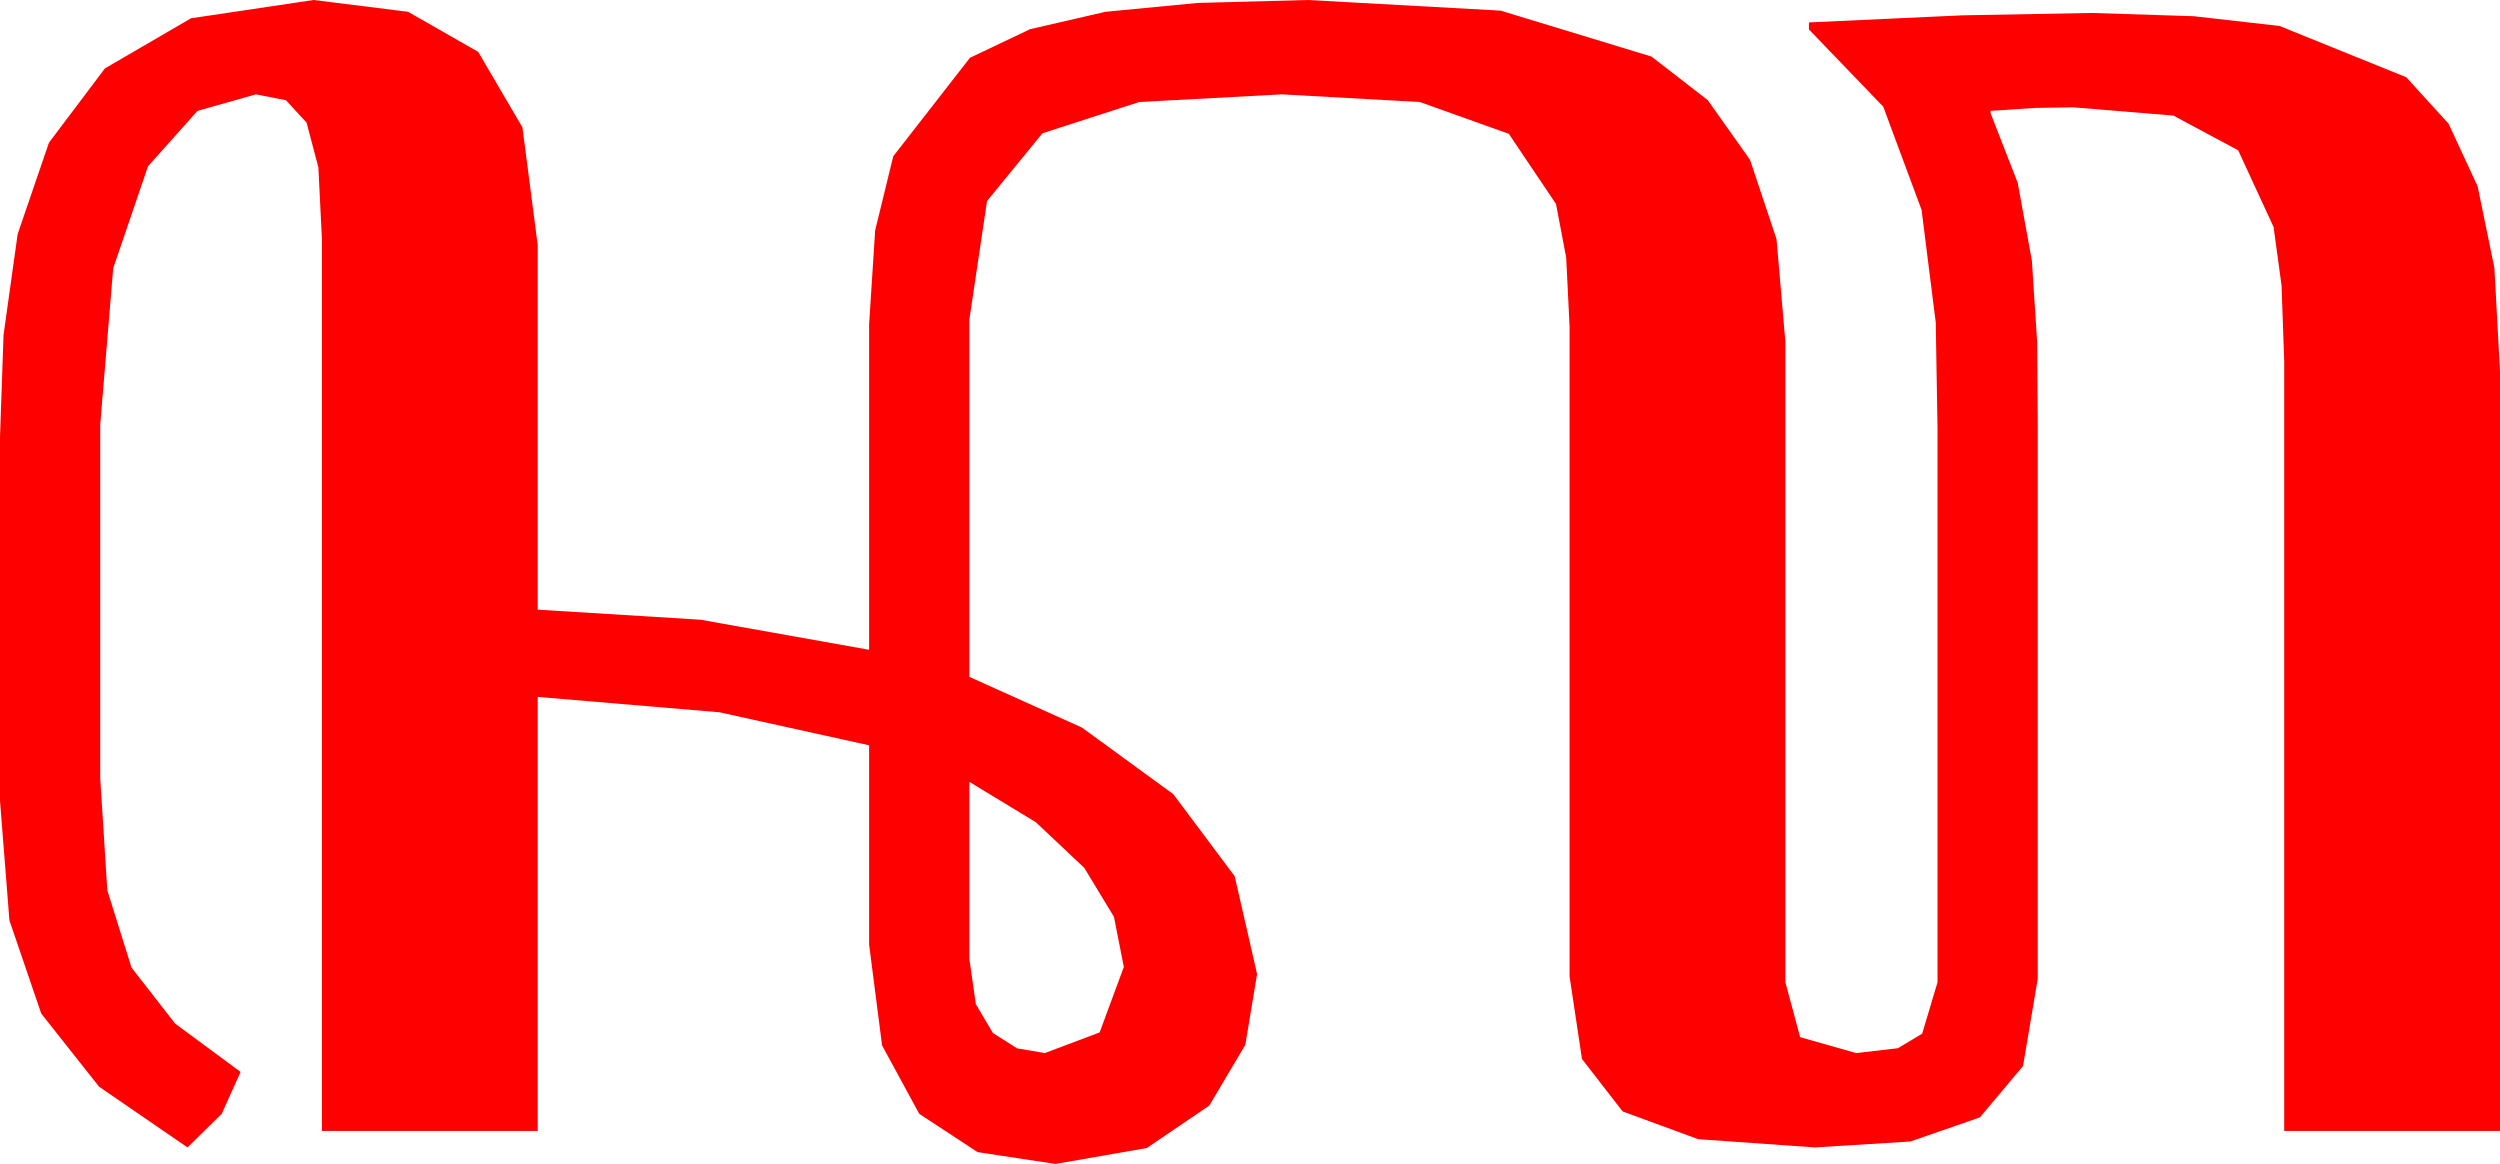 <?xml version="1.0" encoding="utf-8"?>
<!DOCTYPE svg PUBLIC "-//W3C//DTD SVG 1.1//EN" "http://www.w3.org/Graphics/SVG/1.1/DTD/svg11.dtd">
<svg width="62.109" height="28.916" xmlns="http://www.w3.org/2000/svg" xmlns:xlink="http://www.w3.org/1999/xlink" xmlns:xml="http://www.w3.org/XML/1998/namespace" version="1.1">
  <g>
    <g>
      <path style="fill:#FF0000;fill-opacity:1" d="M24.082,19.424L24.082,23.818 24.243,24.946 24.668,25.664 25.269,26.045 25.957,26.162 27.319,25.649 27.92,24.023 27.675,22.778 26.938,21.562 25.734,20.427 24.082,19.424z M7.793,0L10.137,0.293 11.88,1.289 12.979,3.164 13.359,6.094 13.359,15.146 17.402,15.396 21.592,16.143 21.592,8.057 21.742,5.724 22.192,3.882 24.097,1.436 25.591,0.725 27.466,0.293 29.755,0.073 32.49,0 37.28,0.264 41.03,1.406 42.426,2.487 43.477,3.97 44.136,5.944 44.355,8.496 44.355,24.404 44.722,25.767 46.113,26.162 47.153,26.041 47.754,25.679 48.135,24.404 48.135,10.635 48.091,8.013 47.739,5.215 46.787,2.651 44.941,0.732 44.941,0.557 48.75,0.381 51.973,0.322 54.5,0.403 56.631,0.645 59.78,1.919 60.831,3.073 61.553,4.629 61.97,6.658 62.109,9.229 62.109,28.096 56.748,28.096 56.748,8.965 56.682,7.094 56.484,5.64 55.605,3.735 53.994,2.871 51.504,2.666 50.566,2.681 49.453,2.754 49.453,2.812 50.127,4.541 50.479,6.475 50.61,8.496 50.625,10.488 50.625,24.316 50.259,26.484 49.189,27.759 47.461,28.359 45.088,28.506 42.188,28.301 40.312,27.612 39.302,26.309 38.994,24.258 38.994,8.115 38.91,6.401 38.657,5.068 37.485,3.325 35.273,2.534 31.846,2.344 28.301,2.534 25.898,3.311 24.521,4.995 24.082,7.939 24.082,16.816 26.88,18.076 29.15,19.731 30.674,21.768 31.23,24.199 30.938,25.957 30.044,27.466 28.491,28.521 26.221,28.916 24.287,28.623 22.837,27.671 21.914,25.972 21.592,23.467 21.592,18.516 17.871,17.695 13.359,17.314 13.359,28.096 7.998,28.096 7.998,5.947 7.91,4.16 7.617,3.047 7.104,2.49 6.357,2.344 4.907,2.754 3.677,4.131 2.812,6.665 2.49,10.547 2.49,19.336 2.666,22.119 3.267,24.038 4.351,25.43 5.977,26.631 5.508,27.671 4.658,28.506 2.461,26.997 1.025,25.181 0.234,22.866 0,19.893 0,10.869 0.088,8.32 0.439,5.815 1.216,3.545 2.607,1.699 4.746,0.454 7.793,0z" />
    </g>
  </g>
</svg>